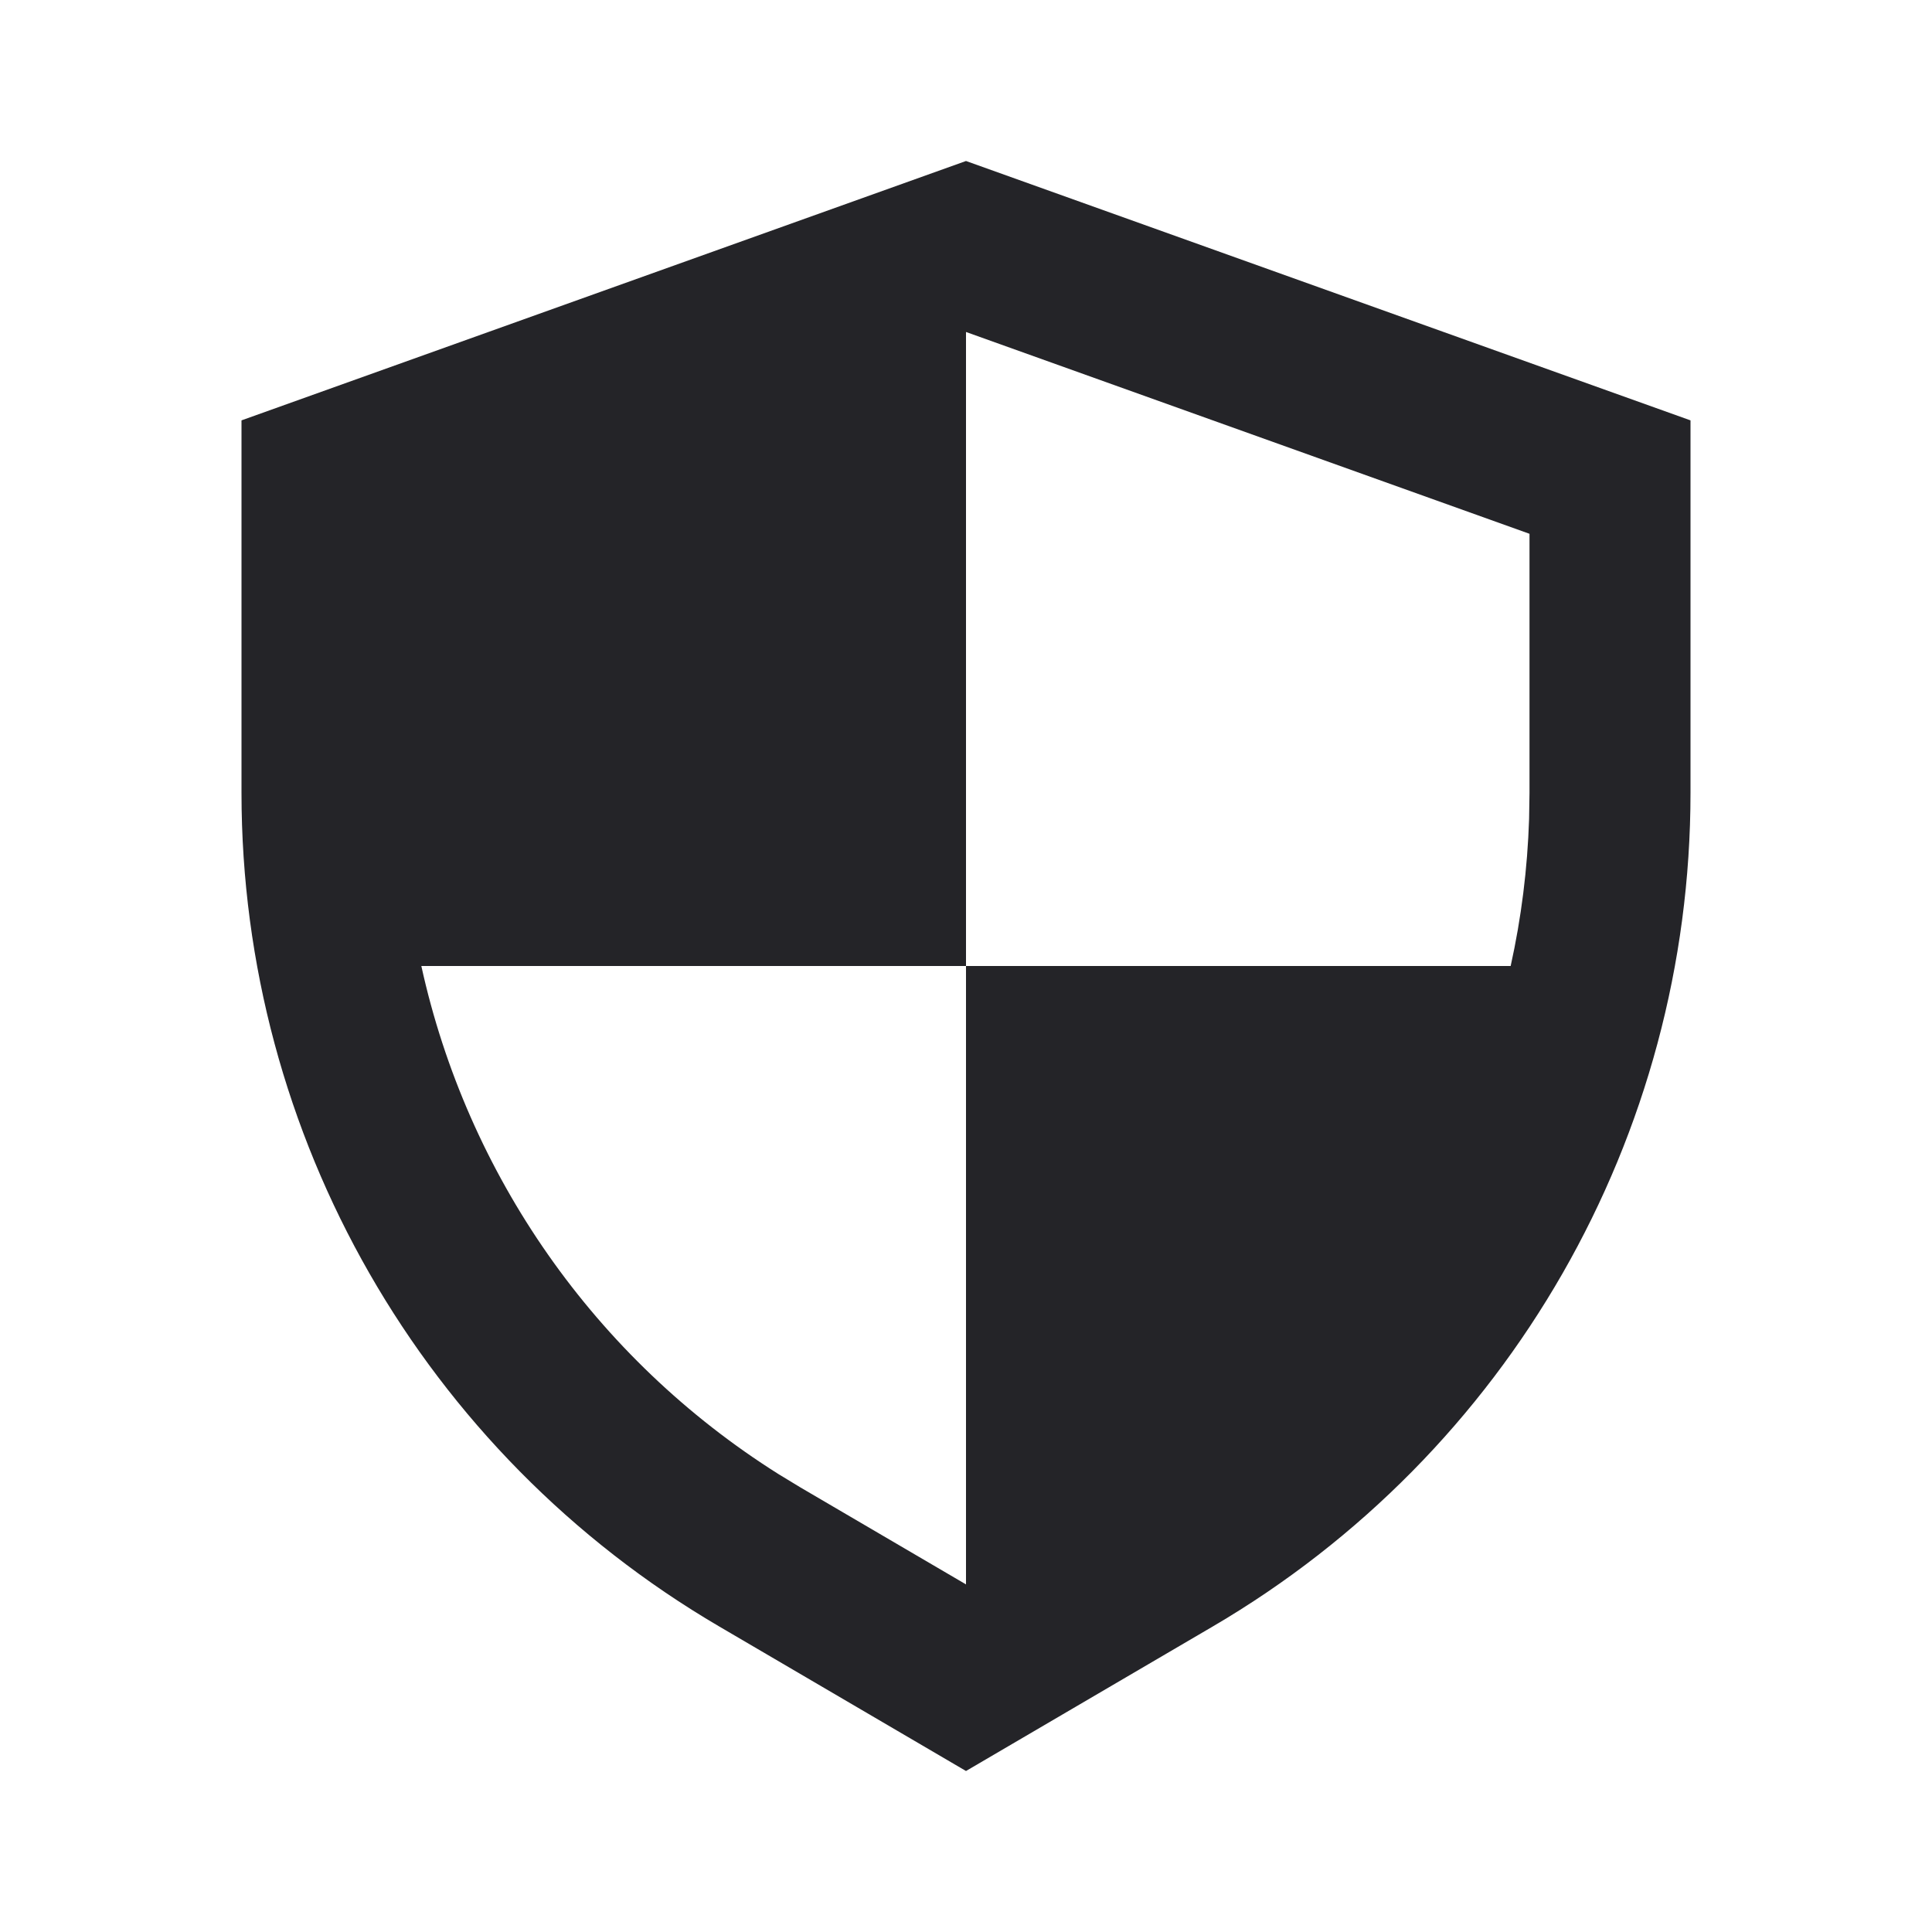 <svg width="24" height="24" viewBox="0 0 24 24" fill="none" xmlns="http://www.w3.org/2000/svg">
<g id="security">
<path id="Combined Shape" fill-rule="evenodd" clip-rule="evenodd" d="M21 5.222L12 2L3 5.222V9.85C3 14.111 5.259 18.052 8.935 20.205L12 22L15.065 20.205C18.741 18.052 21 14.111 21 9.85V5.222ZM12 12V4.124L19 6.631V9.85L18.995 10.172C18.975 10.793 18.898 11.405 18.766 12H12ZM12 19.682L9.946 18.479L9.671 18.312C7.386 16.873 5.803 14.588 5.234 12H12V19.682Z" fill="#242428"/>
</g>
</svg>
